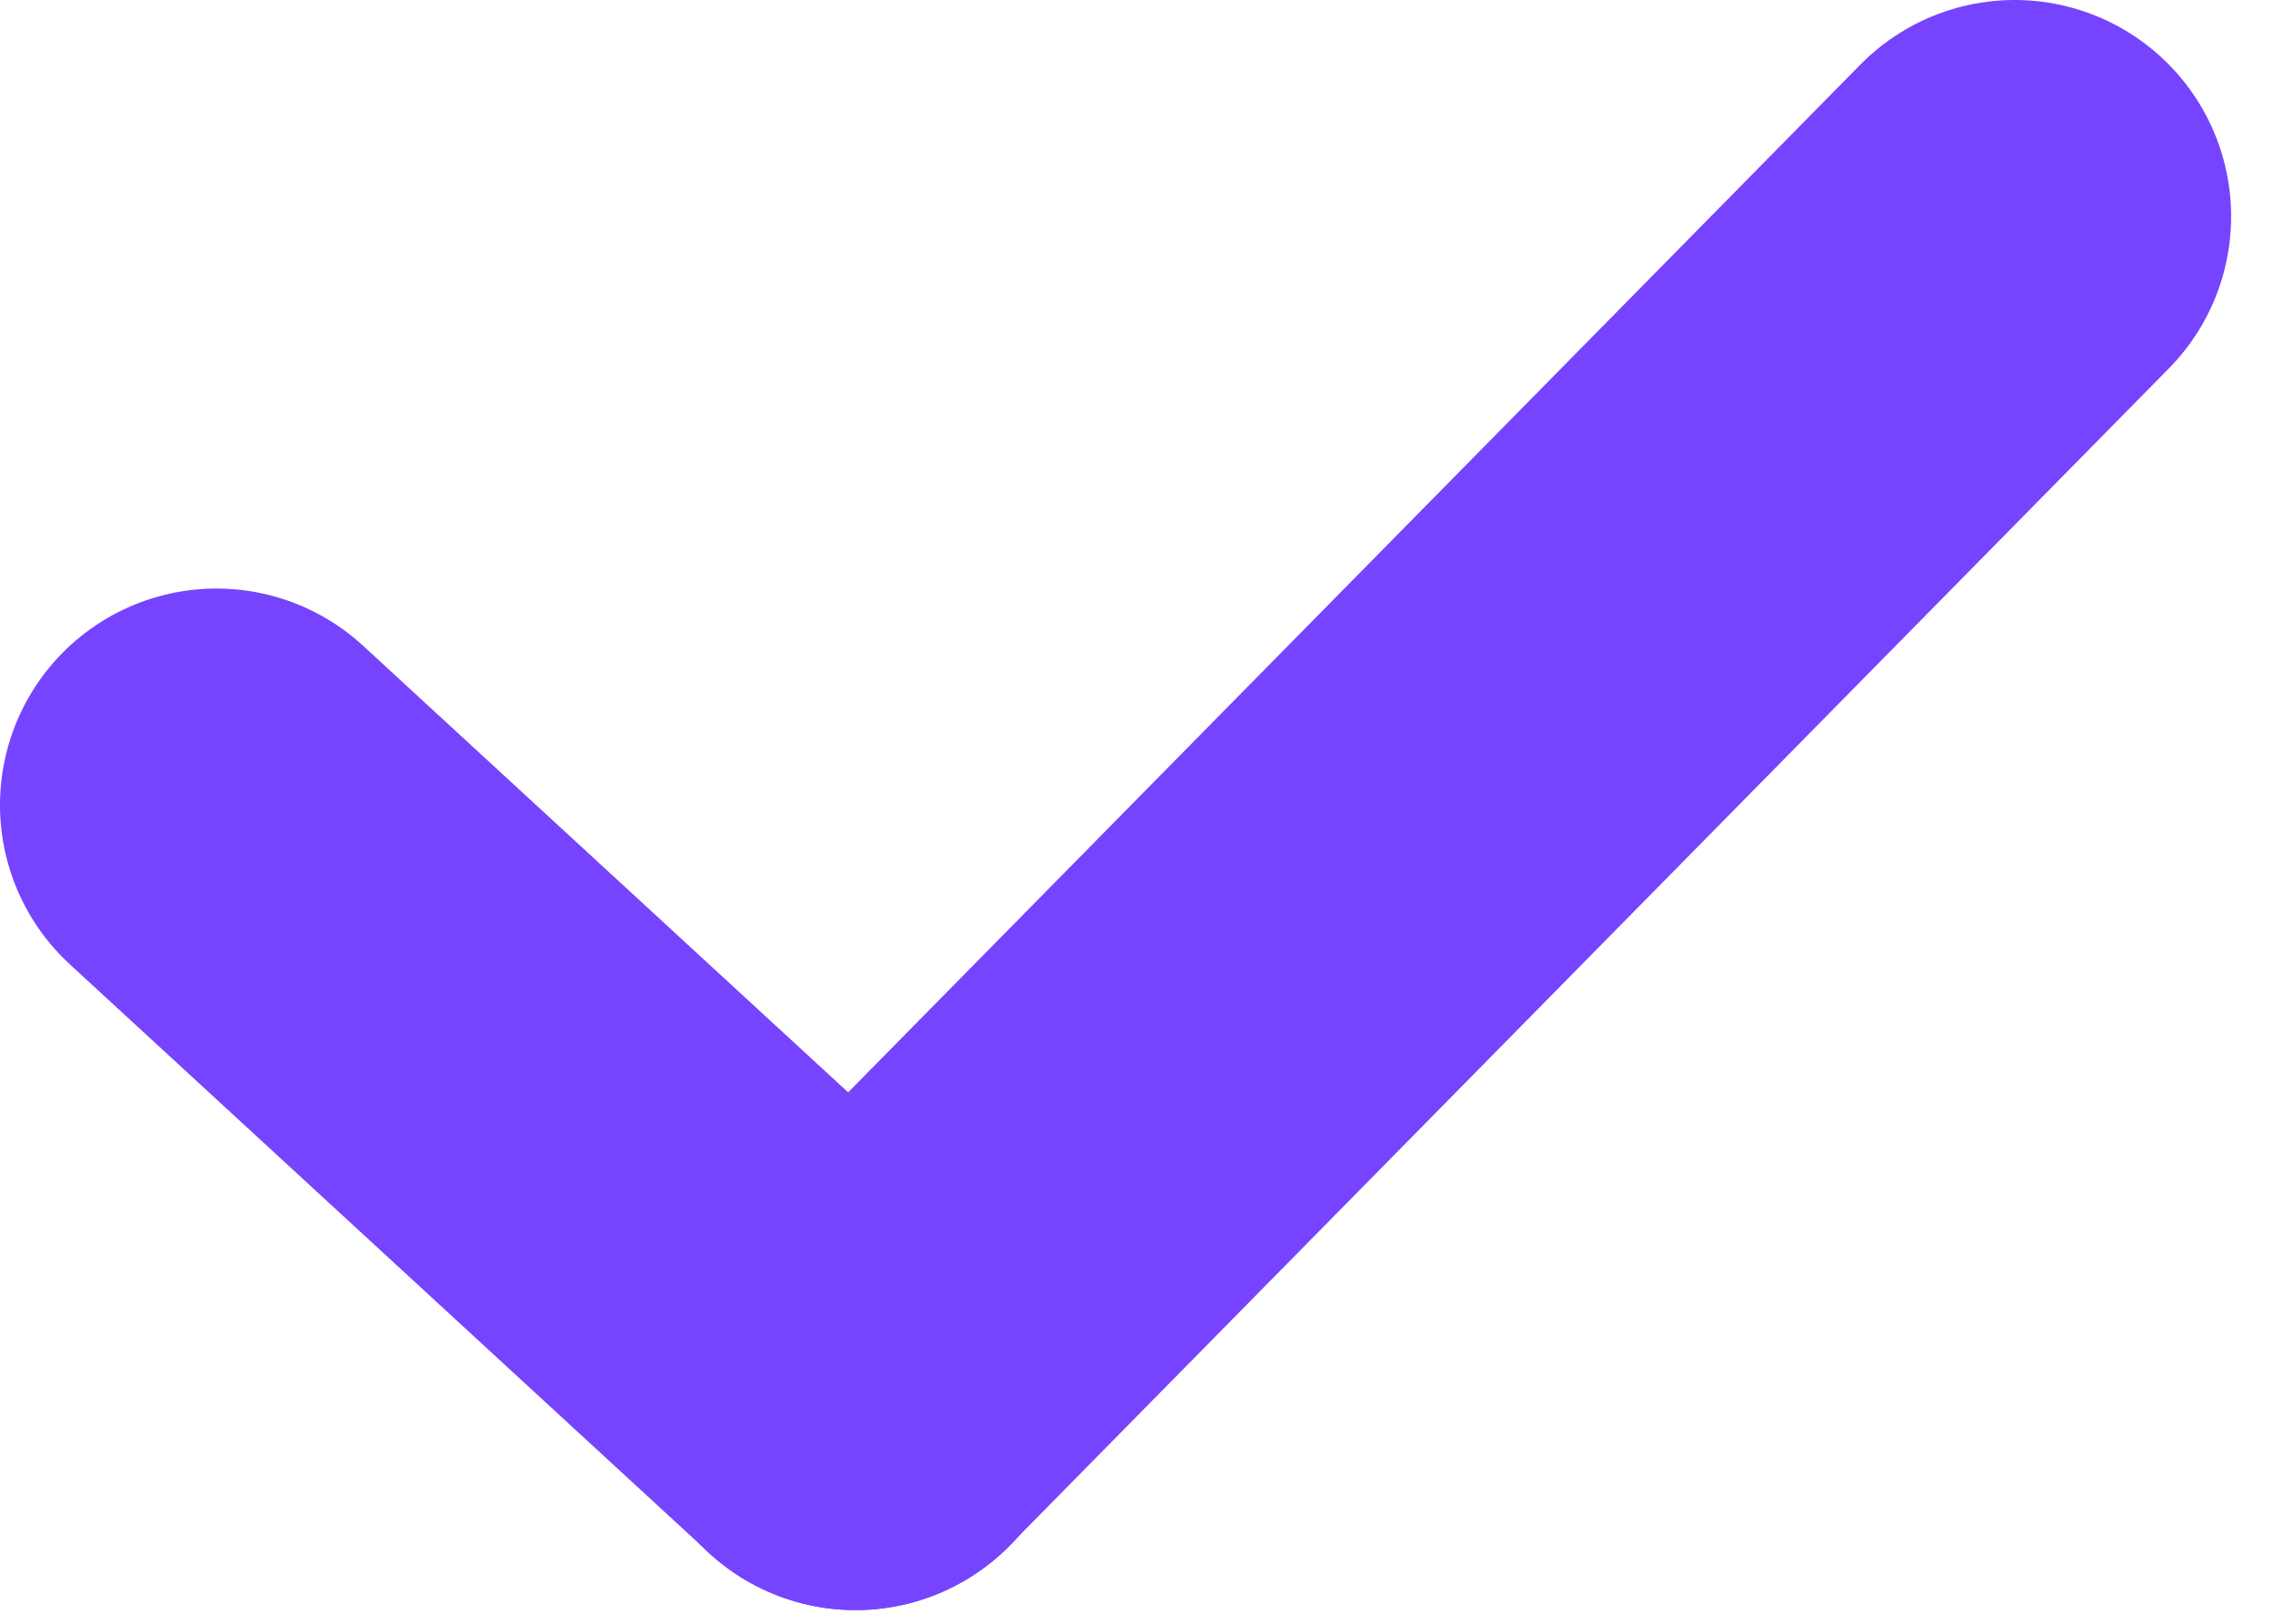 <svg width="21" height="15" viewBox="0 0 21 15" fill="none" xmlns="http://www.w3.org/2000/svg">
<path d="M7.902 12.874L18.613 2" stroke="#7643FF" stroke-width="4" stroke-miterlimit="10" stroke-linecap="round" stroke-linejoin="round"/>
<path d="M7.906 12.874L2 7.437" stroke="#7643FF" stroke-width="4" stroke-miterlimit="10" stroke-linecap="round" stroke-linejoin="round"/>
</svg>
